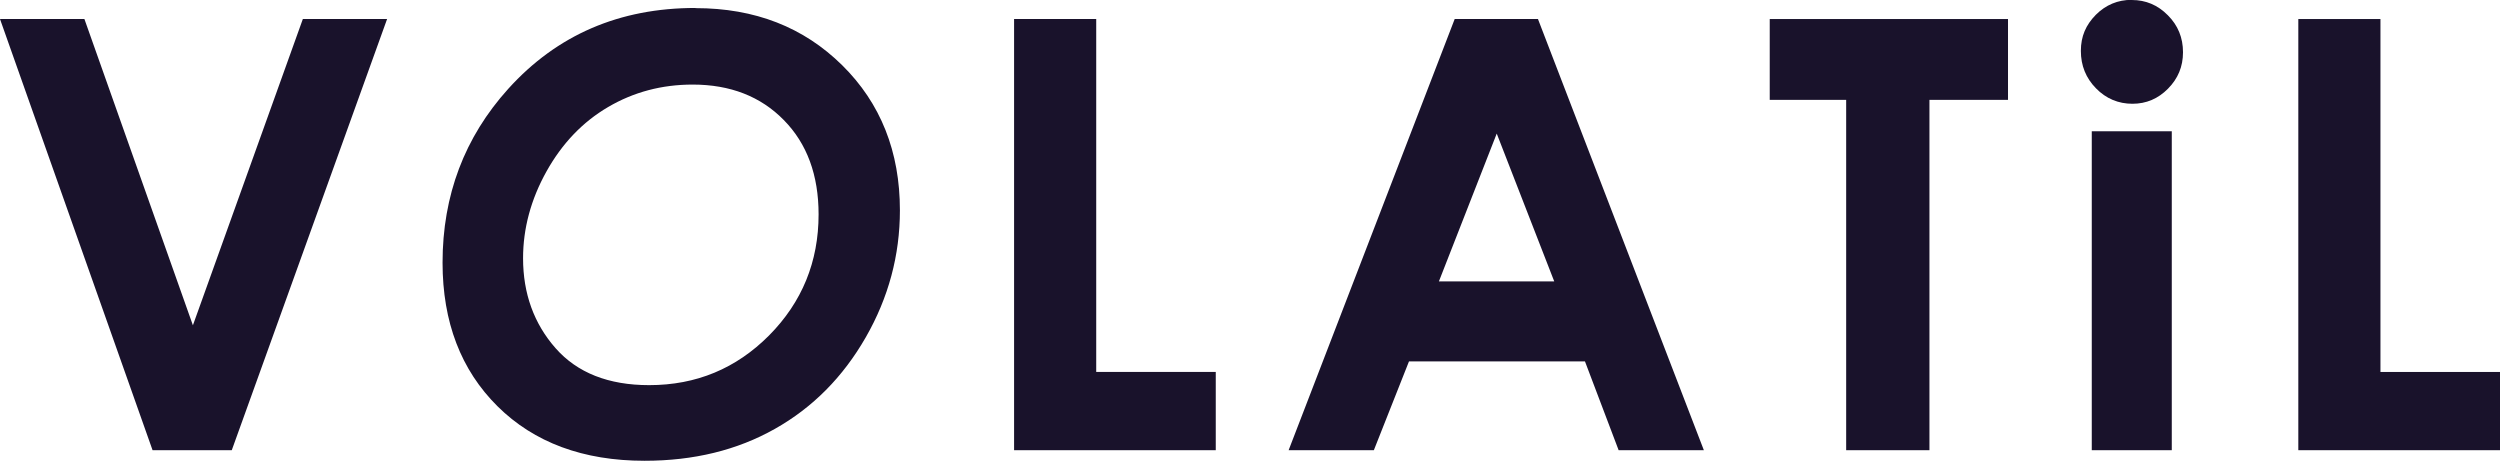 <?xml version="1.0" encoding="UTF-8"?><svg xmlns="http://www.w3.org/2000/svg" viewBox="0 0 153.71 28.35"><defs><style>.d{fill:#19122b;}</style></defs><g id="a"/><g id="b"><g id="c"><g><path class="d" d="M0,1.17H5.19l6.67,18.83L18.62,1.17h5.18L14.25,27.68h-4.87L0,1.17Z"/><path class="d" d="M42.77,.5c3.64,0,6.64,1.17,9.01,3.51,2.37,2.34,3.55,5.32,3.55,8.92,0,2.76-.7,5.37-2.1,7.81-1.4,2.44-3.26,4.32-5.59,5.63-2.32,1.31-4.99,1.96-8.01,1.96-3.77,0-6.79-1.12-9.04-3.35-2.25-2.23-3.38-5.18-3.38-8.83,0-4.14,1.35-7.71,4.04-10.69,3-3.32,6.84-4.97,11.51-4.97Zm-.18,4.7c-1.9,0-3.63,.46-5.2,1.38-1.57,.92-2.83,2.24-3.79,3.96-.96,1.72-1.44,3.51-1.44,5.34,0,2.17,.67,4.02,2,5.53,1.33,1.51,3.25,2.27,5.75,2.27,2.9,0,5.35-1.02,7.38-3.06,2.02-2.04,3.04-4.52,3.04-7.44,0-2.41-.71-4.35-2.14-5.8-1.42-1.45-3.29-2.18-5.6-2.18Z"/><path class="d" d="M62.35,1.17h5.05V22.87h7.35v4.81h-12.4V1.17Z"/><path class="d" d="M89.44,1.17h5.12l10.2,26.51h-5.24l-2.07-5.46h-10.82l-2.16,5.46h-5.24L89.44,1.17Zm2.59,7.03l-3.56,9.1h7.09l-3.54-9.1Z"/><path class="d" d="M108.81,1.17h14.65V6.14h-4.83V27.68h-5.12V6.14h-4.7V1.17Z"/><path class="d" d="M131.07,0c.86,0,1.6,.31,2.22,.94,.62,.62,.93,1.38,.93,2.27s-.31,1.62-.92,2.24c-.61,.62-1.34,.93-2.19,.93s-1.62-.31-2.24-.95c-.62-.63-.93-1.4-.93-2.3s.31-1.6,.92-2.22c.61-.61,1.35-.92,2.21-.92Zm-2.46,8.07h4.92V27.68h-4.92V8.07Z"/><path class="d" d="M141.31,1.17h5.05V22.87h7.35v4.81h-12.4V1.17Z"/></g></g></g></svg>